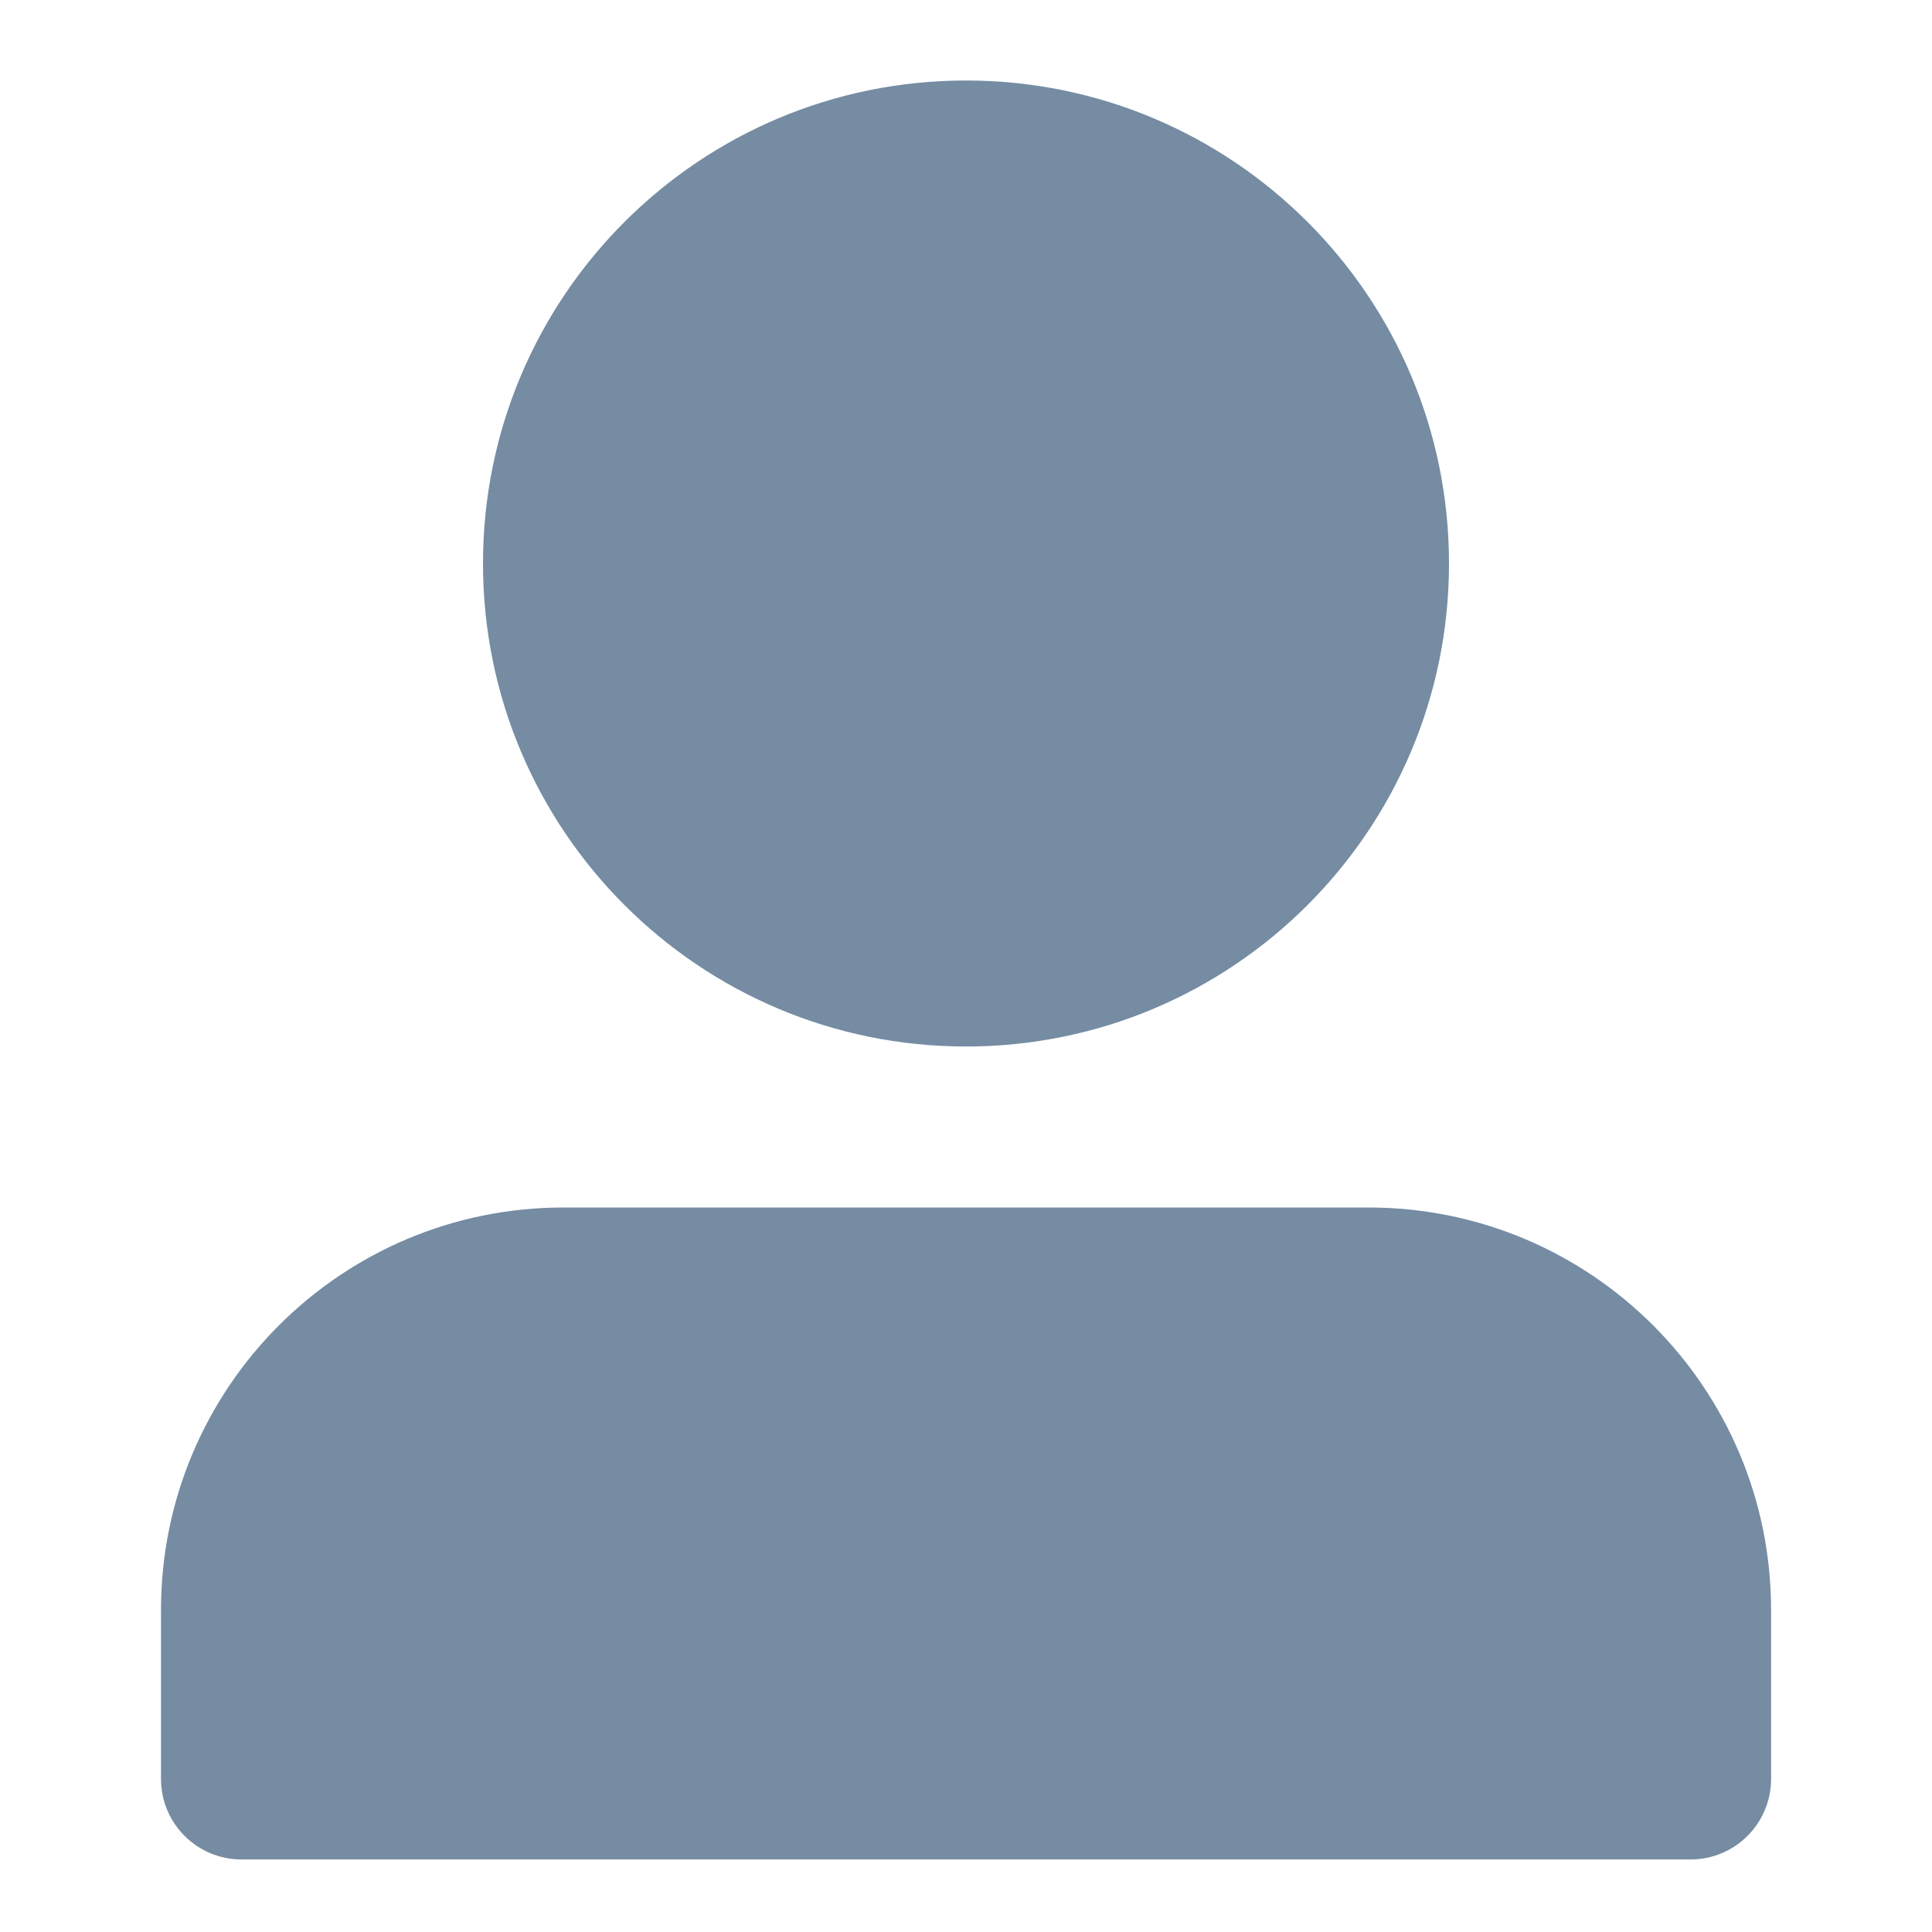 <svg width="24" height="24" viewBox="0 0 24 24" fill="none" xmlns="http://www.w3.org/2000/svg">
<path fill-rule="evenodd" clip-rule="evenodd" d="M12 1C15.314 1 18 3.686 18 7C18 10.314 15.314 13 12 13C8.686 13 6 10.314 6 7C6 3.686 8.686 1 12 1ZM3 23.099C2.448 23.099 2 22.651 2 22.099V20C2 17.239 4.239 15 7 15H17.001C19.762 15 22.001 17.239 22.001 20V22.099C22.001 22.651 21.553 23.099 21.001 23.099C20.448 23.099 3.552 23.099 3 23.099Z" fill="#758CA3"/>
</svg>
